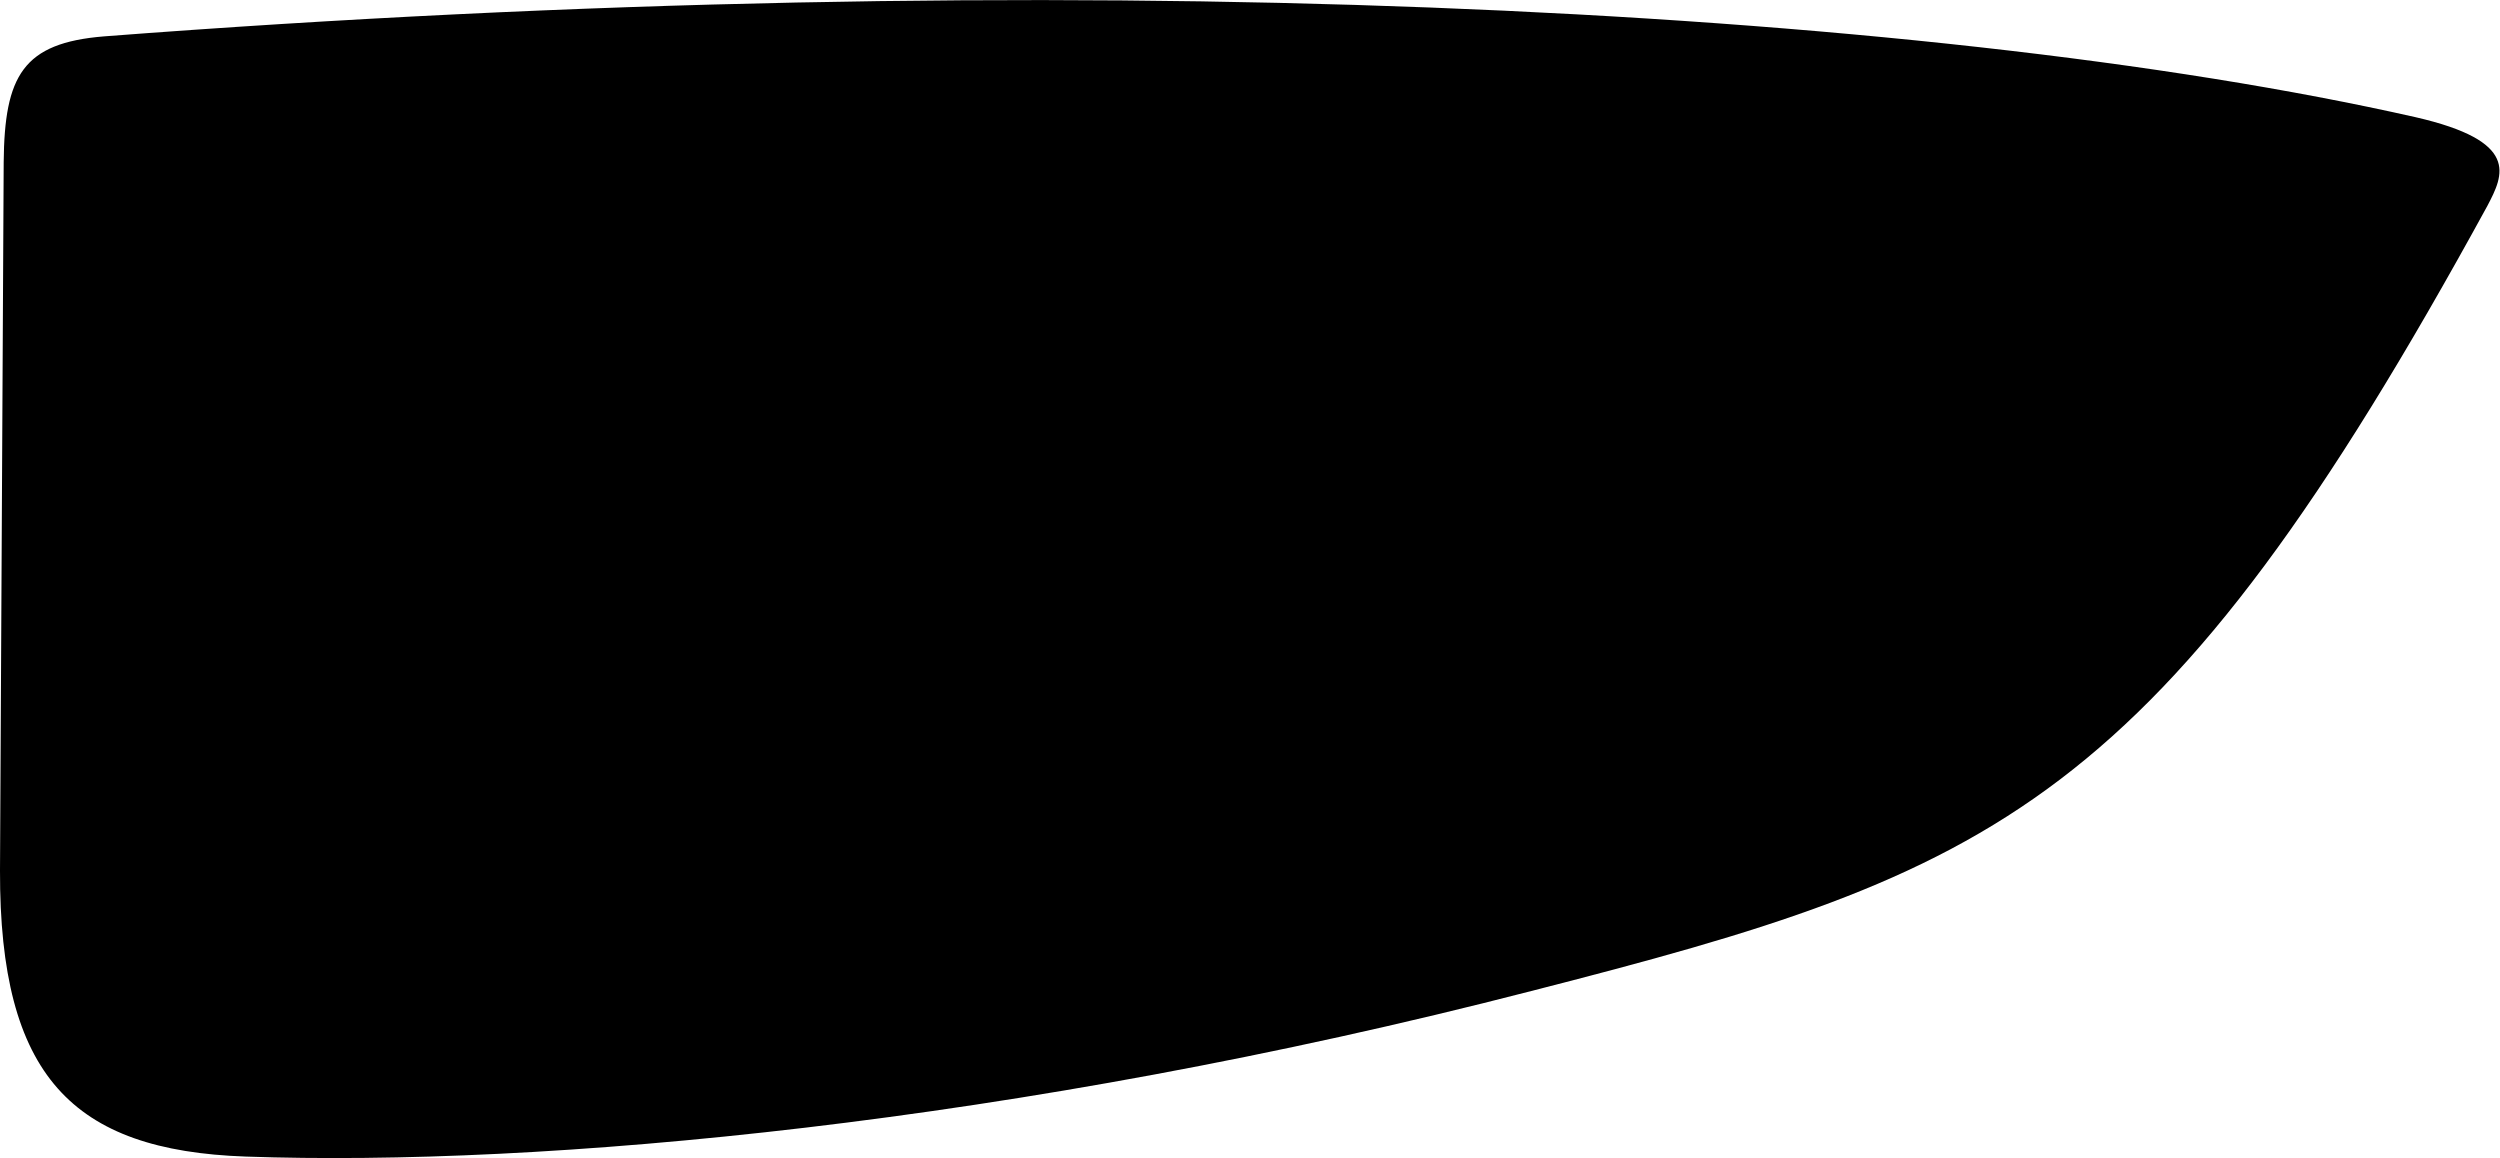 <svg xmlns="http://www.w3.org/2000/svg" viewBox="226.633 181.705 15.6 7.226">
	<path d="M 226.656 182.717 C 226.661 182.177 226.776 181.973 227.282 181.932 C 233.207 181.477 238.62 181.739 241.705 182.436 C 242.359 182.586 242.257 182.794 242.154 182.99 C 240.103 186.74 239.088 187.147 236.188 187.889 C 232.969 188.72 230.007 188.987 228.166 188.922 C 227.082 188.884 226.63 188.417 226.633 187.138 C 226.641 185.664 226.648 184.191 226.656 182.717" fill="#000000"/>
</svg>